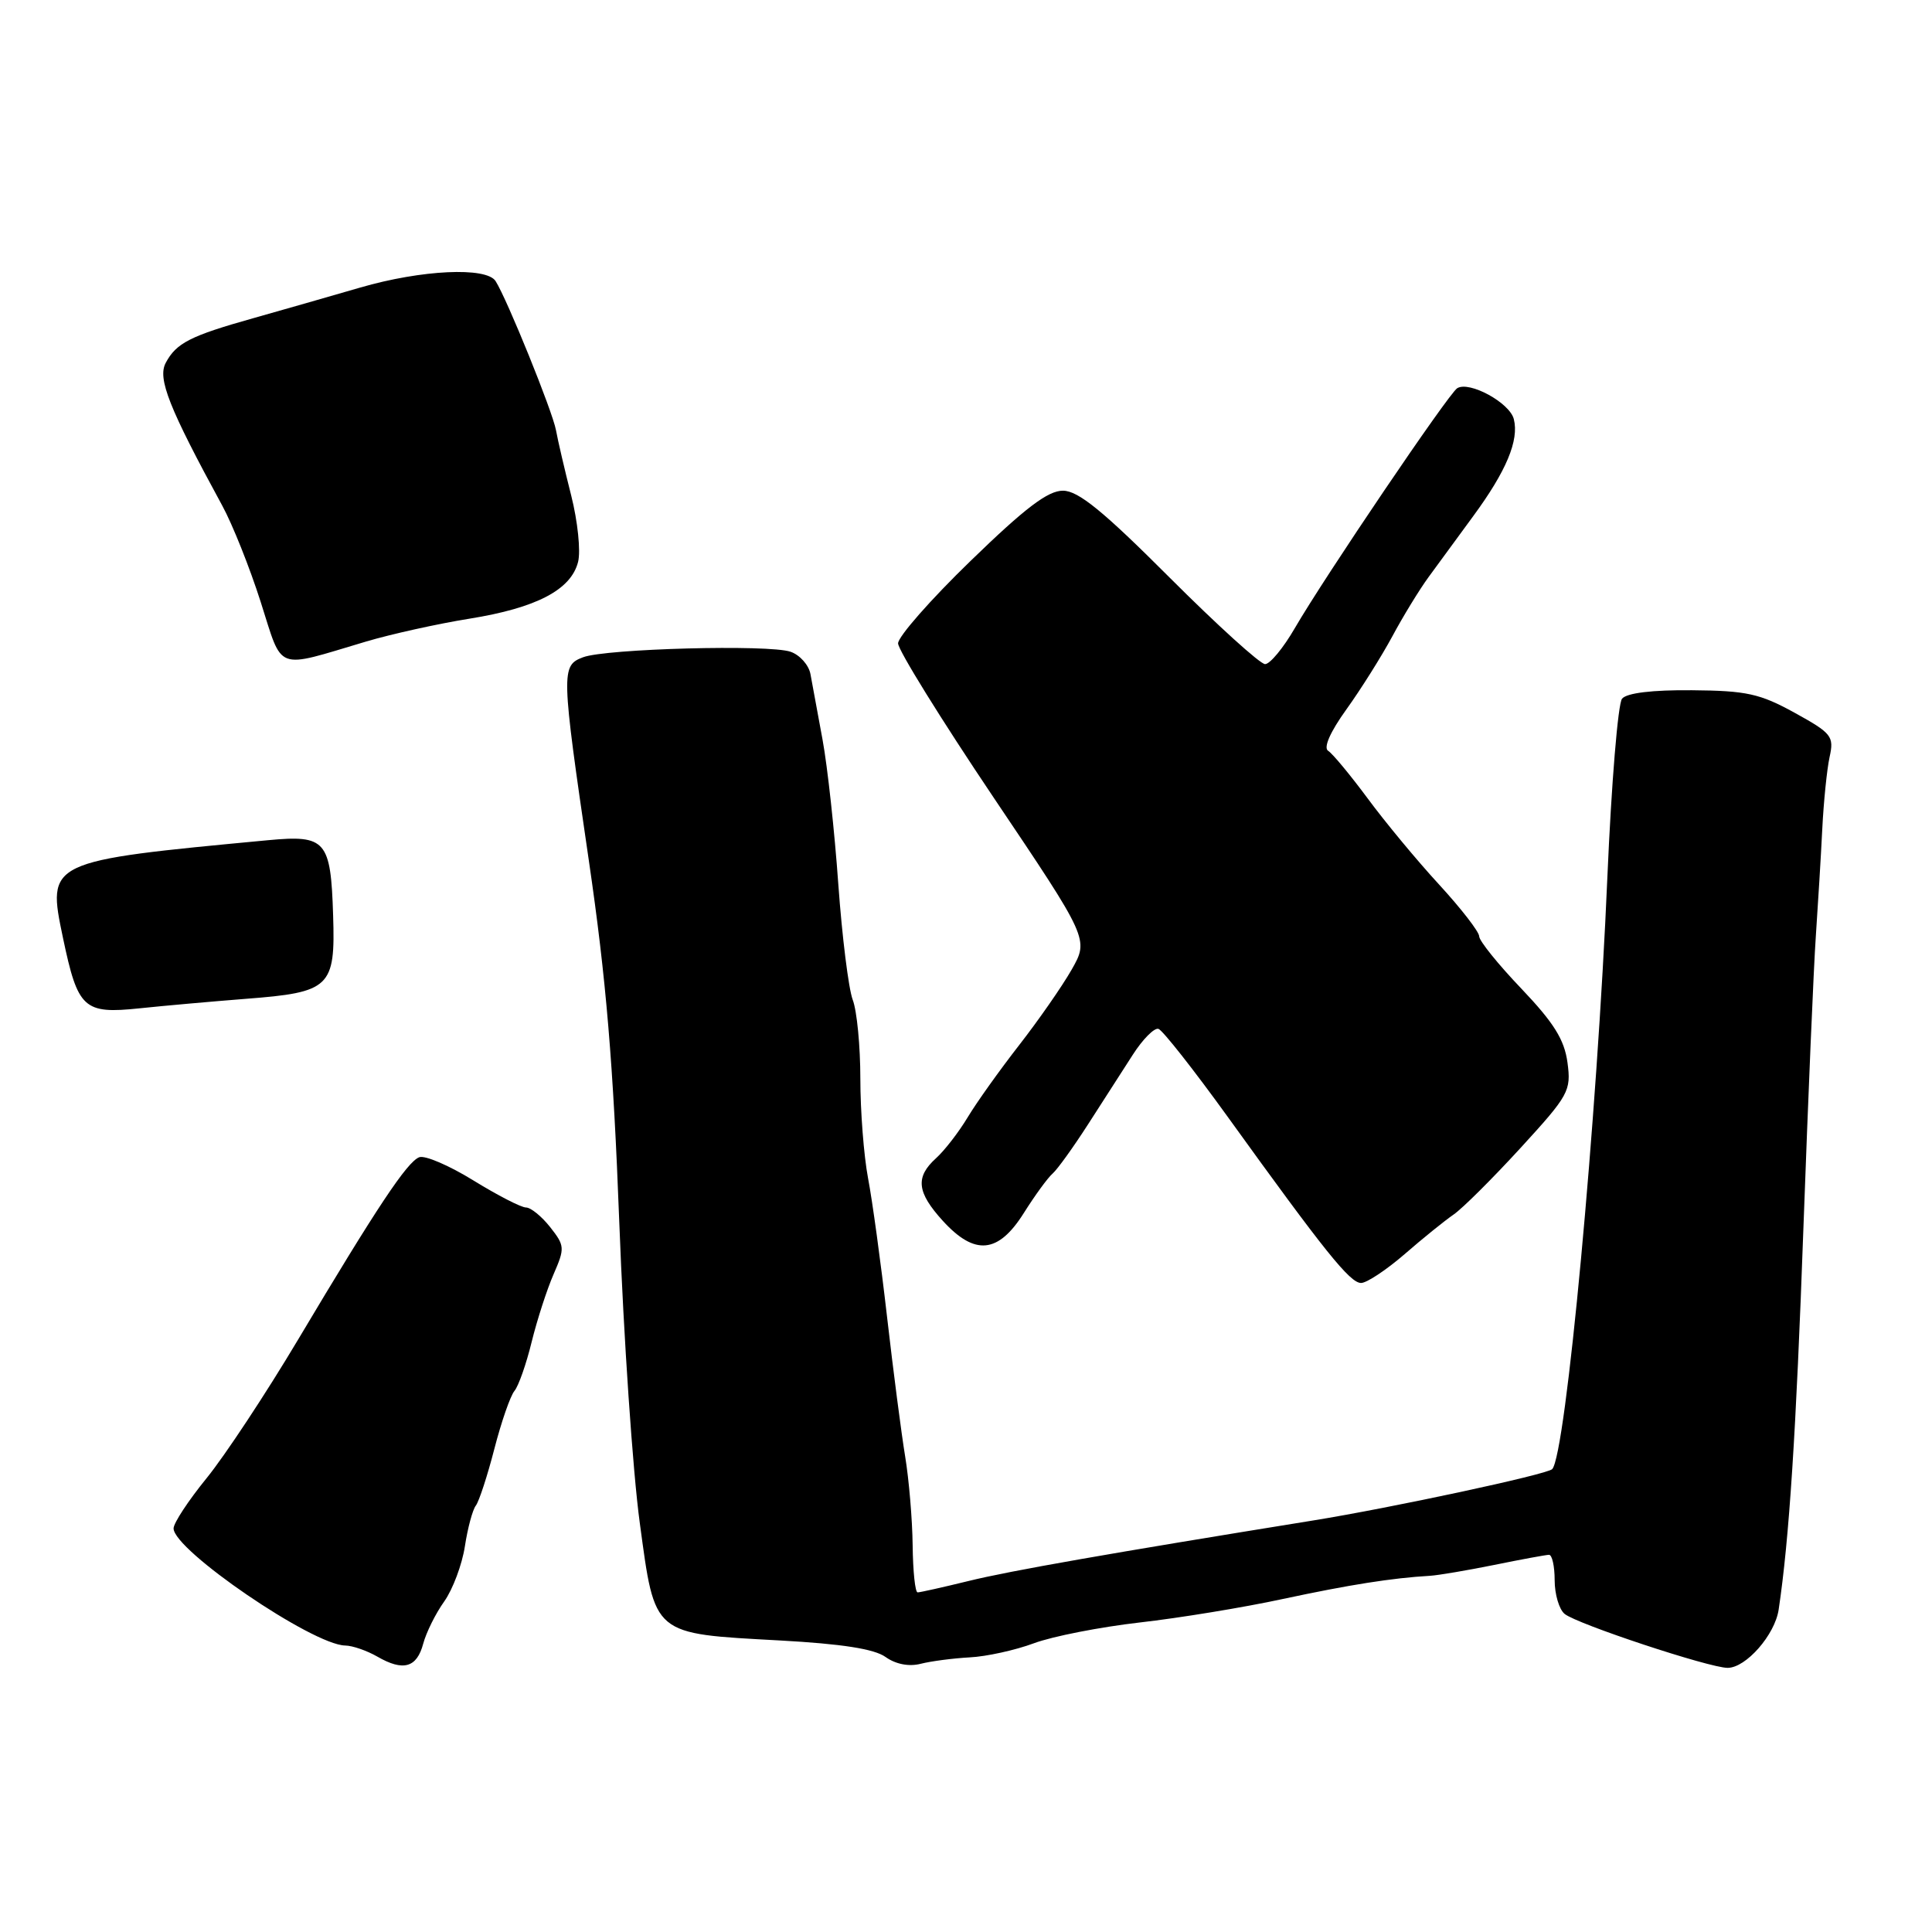 <?xml version="1.0" encoding="UTF-8" standalone="no"?>
<!DOCTYPE svg PUBLIC "-//W3C//DTD SVG 1.1//EN" "http://www.w3.org/Graphics/SVG/1.1/DTD/svg11.dtd" >
<svg xmlns="http://www.w3.org/2000/svg" xmlns:xlink="http://www.w3.org/1999/xlink" version="1.1" viewBox="0 0 256 256">
 <g >
 <path fill="currentColor"
d=" M 56.08 217.79 C 56.48 216.30 57.73 213.78 58.87 212.19 C 60.00 210.59 61.23 207.31 61.60 204.89 C 61.97 202.48 62.62 200.05 63.05 199.50 C 63.47 198.95 64.58 195.57 65.50 192.00 C 66.42 188.43 67.62 184.96 68.17 184.30 C 68.71 183.65 69.74 180.72 70.45 177.80 C 71.17 174.89 72.47 170.86 73.35 168.85 C 74.86 165.38 74.84 165.07 72.90 162.60 C 71.77 161.17 70.33 160.00 69.70 160.00 C 69.06 160.00 65.92 158.38 62.72 156.41 C 59.53 154.44 56.30 153.05 55.55 153.34 C 53.94 153.96 49.95 159.96 39.50 177.50 C 35.24 184.65 29.78 192.91 27.38 195.86 C 24.97 198.82 23.00 201.81 23.00 202.52 C 23.00 205.40 41.39 217.95 45.73 218.04 C 46.71 218.05 48.62 218.72 50.00 219.51 C 53.43 221.49 55.23 220.99 56.08 217.79 Z  M 128.50 219.61 C 130.70 219.50 134.53 218.66 137.00 217.74 C 139.47 216.82 145.78 215.59 151.00 214.99 C 156.22 214.40 164.78 213.00 170.00 211.87 C 178.78 209.99 184.46 209.09 189.50 208.80 C 190.60 208.73 194.43 208.08 198.00 207.36 C 201.57 206.63 204.84 206.03 205.25 206.02 C 205.66 206.01 206.00 207.52 206.00 209.38 C 206.00 211.24 206.59 213.25 207.32 213.85 C 208.92 215.18 226.50 221.00 228.92 221.00 C 231.35 221.00 235.18 216.63 235.68 213.29 C 237.08 203.94 237.99 189.90 238.97 162.50 C 239.59 145.45 240.32 128.12 240.61 124.00 C 240.89 119.88 241.28 113.52 241.46 109.87 C 241.64 106.23 242.08 101.92 242.43 100.31 C 243.04 97.56 242.72 97.16 237.79 94.44 C 233.19 91.91 231.42 91.52 224.21 91.46 C 218.94 91.41 215.56 91.82 214.93 92.58 C 214.39 93.23 213.52 103.83 212.99 116.13 C 211.62 148.35 207.47 192.87 205.67 194.67 C 204.96 195.38 184.35 199.80 174.00 201.47 C 147.07 205.82 133.81 208.14 128.34 209.49 C 124.95 210.32 121.91 211.00 121.59 211.00 C 121.26 211.00 120.97 208.19 120.93 204.75 C 120.89 201.31 120.44 196.03 119.94 193.00 C 119.44 189.97 118.36 181.65 117.54 174.50 C 116.72 167.35 115.59 159.08 115.02 156.11 C 114.46 153.15 114.00 147.22 114.00 142.93 C 114.00 138.64 113.55 133.94 112.99 132.48 C 112.44 131.02 111.58 124.13 111.08 117.16 C 110.59 110.20 109.65 101.58 108.99 98.00 C 108.33 94.42 107.61 90.52 107.39 89.32 C 107.17 88.12 105.98 86.78 104.75 86.36 C 101.89 85.37 80.27 85.95 77.26 87.09 C 74.33 88.20 74.35 88.92 78.02 114.00 C 80.32 129.70 81.26 140.94 82.06 162.00 C 82.63 177.12 83.85 195.05 84.78 201.84 C 86.81 216.80 86.38 216.44 103.34 217.37 C 111.54 217.82 115.85 218.49 117.34 219.56 C 118.69 220.52 120.44 220.86 122.00 220.46 C 123.38 220.11 126.30 219.73 128.50 219.61 Z  M 186.11 166.19 C 188.52 164.09 191.45 161.73 192.60 160.94 C 193.76 160.15 197.75 156.18 201.47 152.12 C 207.89 145.11 208.20 144.55 207.70 140.80 C 207.29 137.76 205.90 135.53 201.59 131.00 C 198.51 127.78 196.00 124.66 196.00 124.07 C 196.00 123.47 193.61 120.39 190.69 117.21 C 187.77 114.04 183.51 108.90 181.22 105.79 C 178.92 102.69 176.57 99.85 175.99 99.49 C 175.33 99.09 176.25 96.99 178.41 93.99 C 180.33 91.32 183.06 86.97 184.49 84.32 C 185.91 81.67 188.07 78.14 189.29 76.47 C 190.50 74.81 193.17 71.17 195.21 68.39 C 199.60 62.42 201.30 58.34 200.59 55.54 C 200.05 53.37 194.70 50.45 193.09 51.44 C 191.95 52.15 175.51 76.44 171.56 83.25 C 170.05 85.86 168.28 88.00 167.63 88.00 C 166.98 88.00 161.28 82.83 154.97 76.52 C 146.19 67.73 142.88 65.03 140.86 65.02 C 138.87 65.00 135.85 67.29 128.61 74.32 C 123.32 79.44 119.00 84.36 119.00 85.25 C 119.00 86.13 124.69 95.31 131.64 105.65 C 144.29 124.45 144.29 124.45 142.00 128.48 C 140.74 130.69 137.60 135.20 135.03 138.50 C 132.46 141.80 129.39 146.10 128.21 148.07 C 127.03 150.03 125.15 152.46 124.03 153.47 C 121.26 155.98 121.48 157.98 124.94 161.78 C 129.17 166.41 132.27 166.11 135.65 160.75 C 137.12 158.41 138.84 156.05 139.48 155.50 C 140.11 154.95 142.21 152.03 144.16 149.00 C 146.10 145.97 148.77 141.82 150.10 139.76 C 151.42 137.70 152.95 136.16 153.50 136.33 C 154.05 136.50 158.21 141.79 162.74 148.07 C 175.56 165.86 178.88 170.00 180.35 170.00 C 181.10 170.00 183.69 168.28 186.11 166.19 Z  M 32.57 132.35 C 43.76 131.49 44.45 130.84 44.14 121.29 C 43.83 111.35 43.19 110.61 35.53 111.33 C 6.17 114.10 6.21 114.08 8.35 124.30 C 10.32 133.67 11.09 134.38 18.47 133.61 C 21.79 133.26 28.13 132.70 32.57 132.35 Z  M 48.50 85.01 C 51.80 84.03 57.96 82.66 62.20 81.98 C 71.09 80.55 75.67 78.15 76.60 74.45 C 76.96 73.02 76.55 69.07 75.69 65.67 C 74.83 62.28 73.92 58.38 73.67 57.00 C 73.22 54.53 67.21 39.68 65.67 37.25 C 64.46 35.34 55.86 35.74 47.74 38.10 C 43.76 39.26 37.39 41.08 33.60 42.15 C 25.20 44.51 23.36 45.45 21.96 48.08 C 20.85 50.16 22.38 54.02 29.45 67.00 C 30.80 69.47 33.09 75.21 34.54 79.75 C 37.53 89.09 36.31 88.63 48.50 85.01 Z "/>
</g>
</svg>